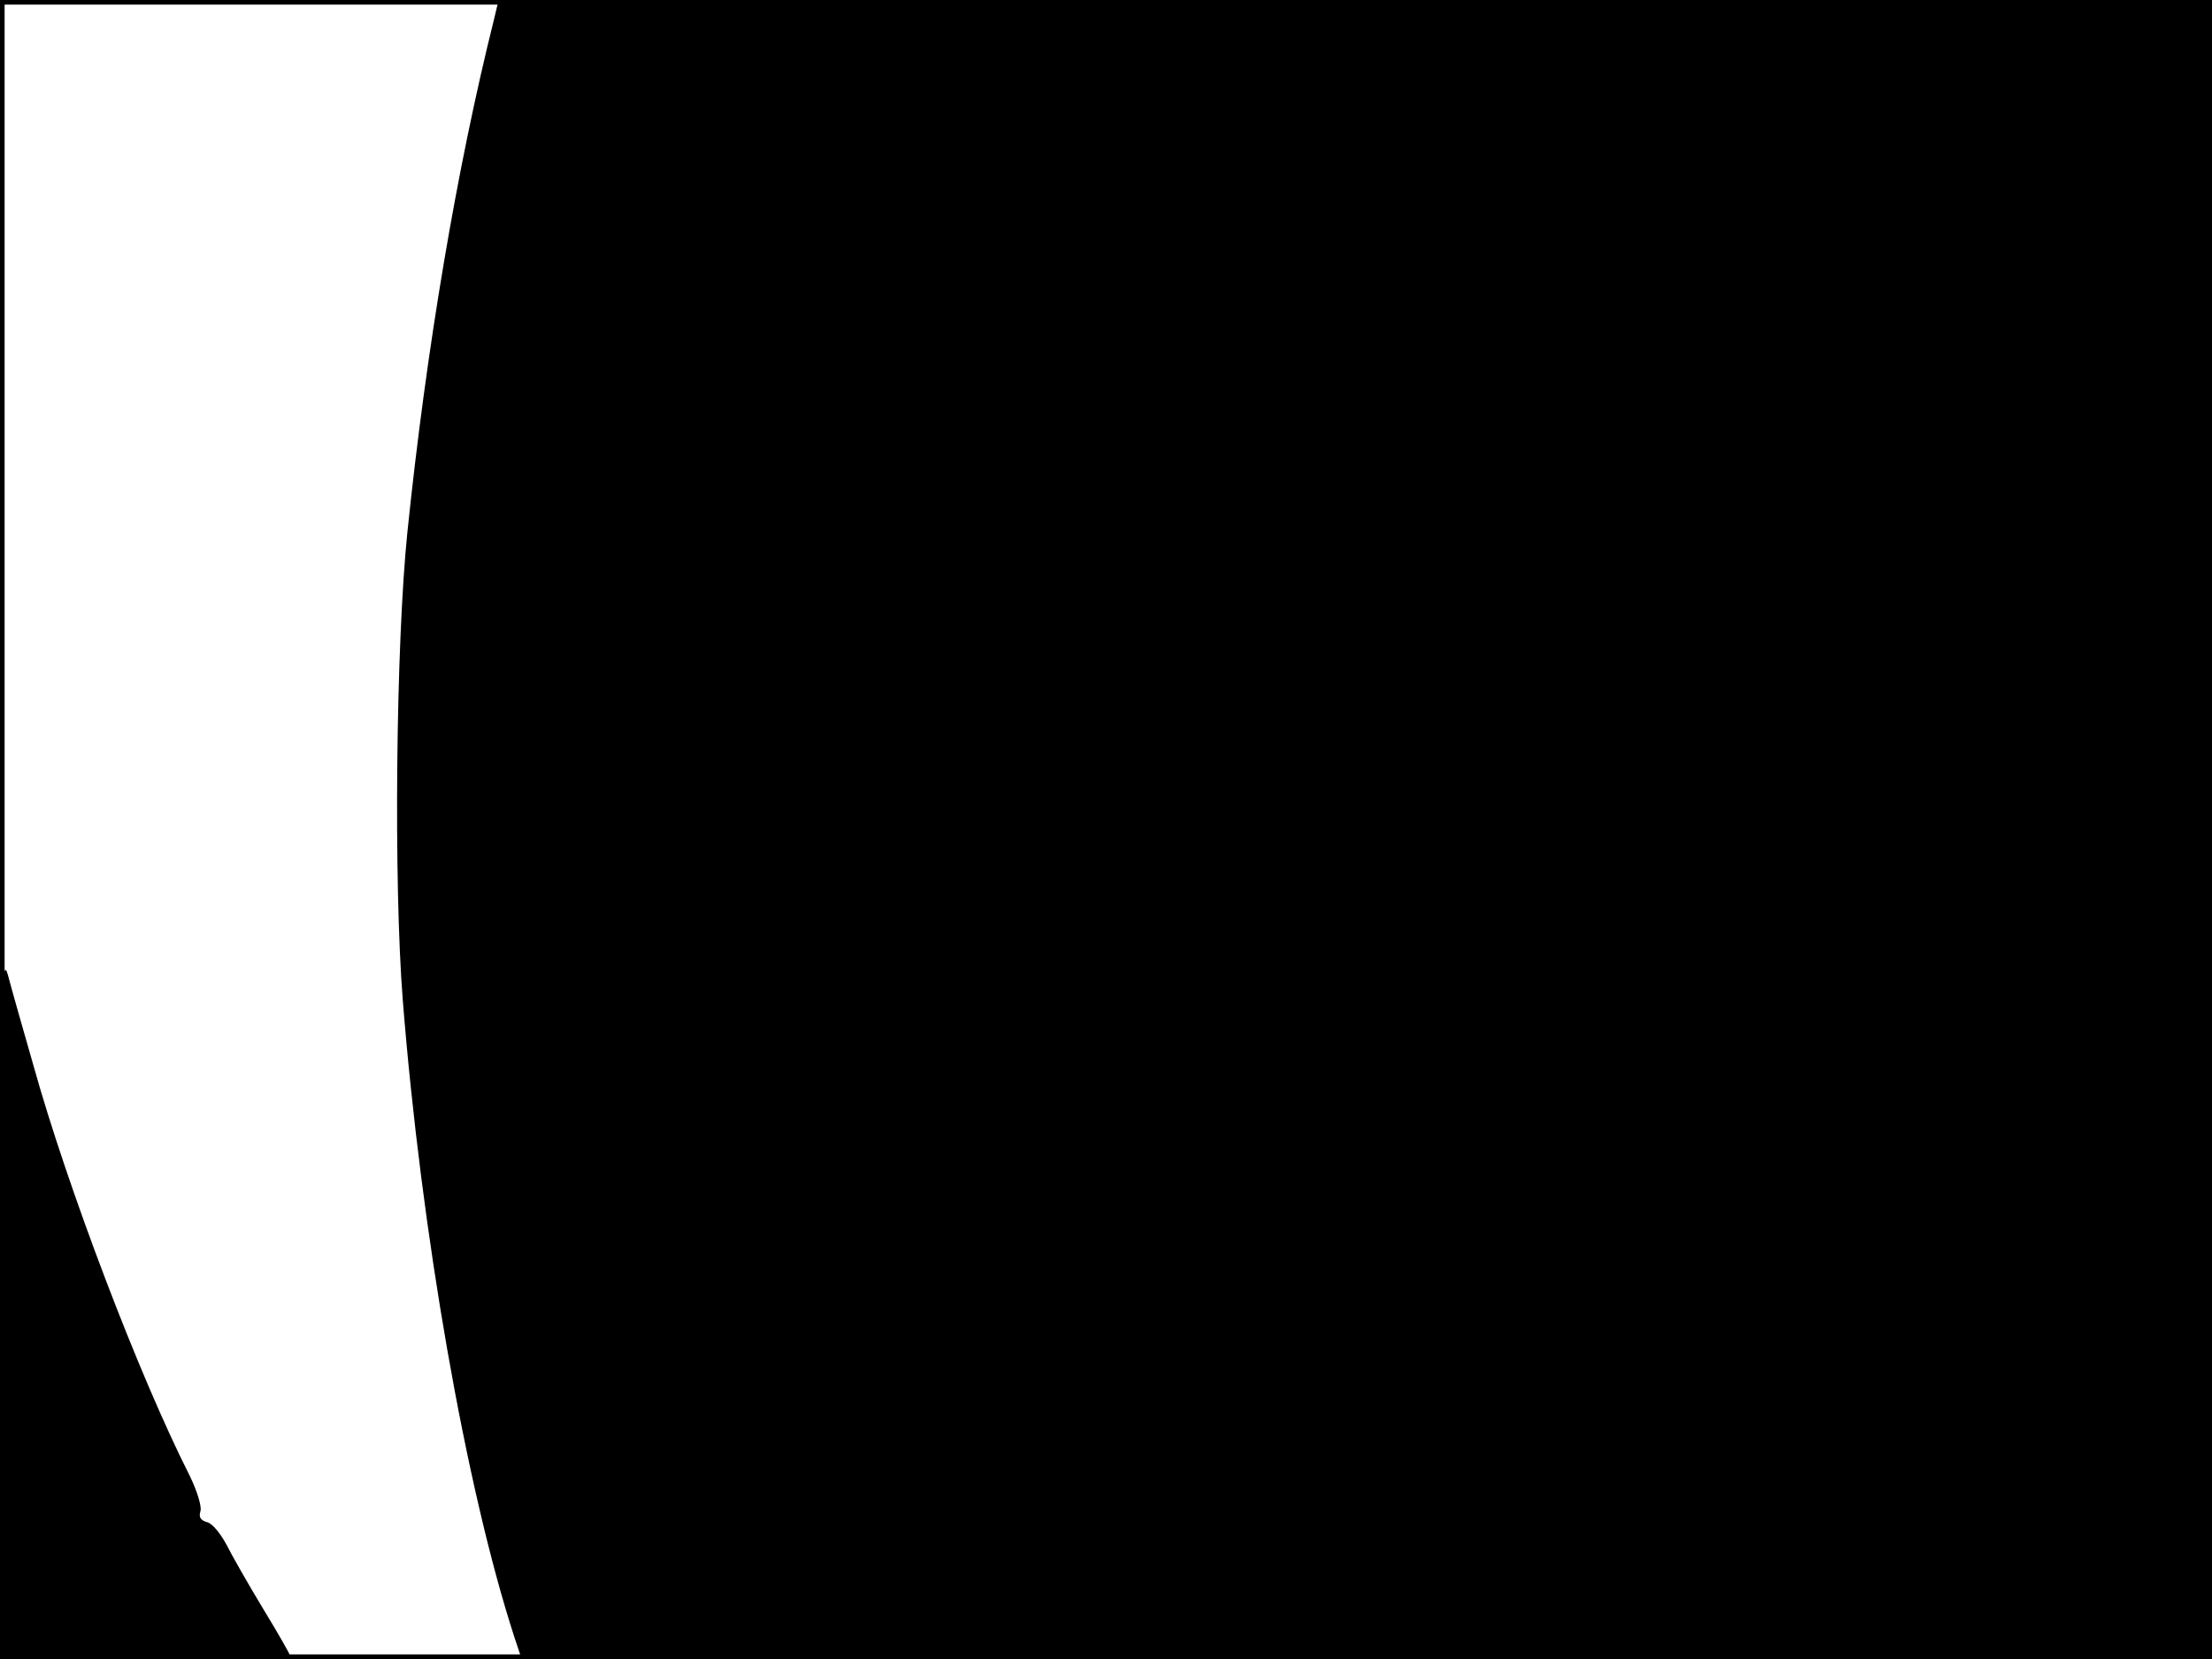 <?xml version="1.0" standalone="no"?>
<!DOCTYPE svg PUBLIC "-//W3C//DTD SVG 20010904//EN"
 "http://www.w3.org/TR/2001/REC-SVG-20010904/DTD/svg10.dtd">
<svg version="1.0" xmlns="http://www.w3.org/2000/svg"
 width="480pt" height="360pt" viewBox="0 0 480 360"
 preserveAspectRatio="xMidYMid meet">
<rect width="1" height="360" fill="#000000"/>
<rect x="479" width="1" height="360" fill="#000000"/>
<rect width="480" height="1" fill="#000000"/>
<rect y="359" width="480" height="1" fill="#000000"/>
<g transform="translate(0,360) scale(0.1,-0.1)"
fill="#000000" stroke="none">
<path d="M1072 3558 c-81 -324 -147 -716 -188 -1113 -25 -245 -30 -760 -10
-1015 40 -503 136 -1055 242 -1382 l16 -48 1834 0 1834 0 0 1800 0 1800 -1859
0 -1859 0 -10 -42z"/>
<path d="M1 768 l-1 -768 315 0 c173 0 315 3 315 6 0 3 -26 49 -59 103 -32 53
-68 116 -80 140 -13 24 -31 46 -42 48 -14 4 -18 11 -14 24 3 10 -7 43 -23 76
-110 217 -266 627 -340 893 -23 80 -48 168 -55 195 -13 45 -15 -31 -16 -717z"/>
</g>
</svg>
